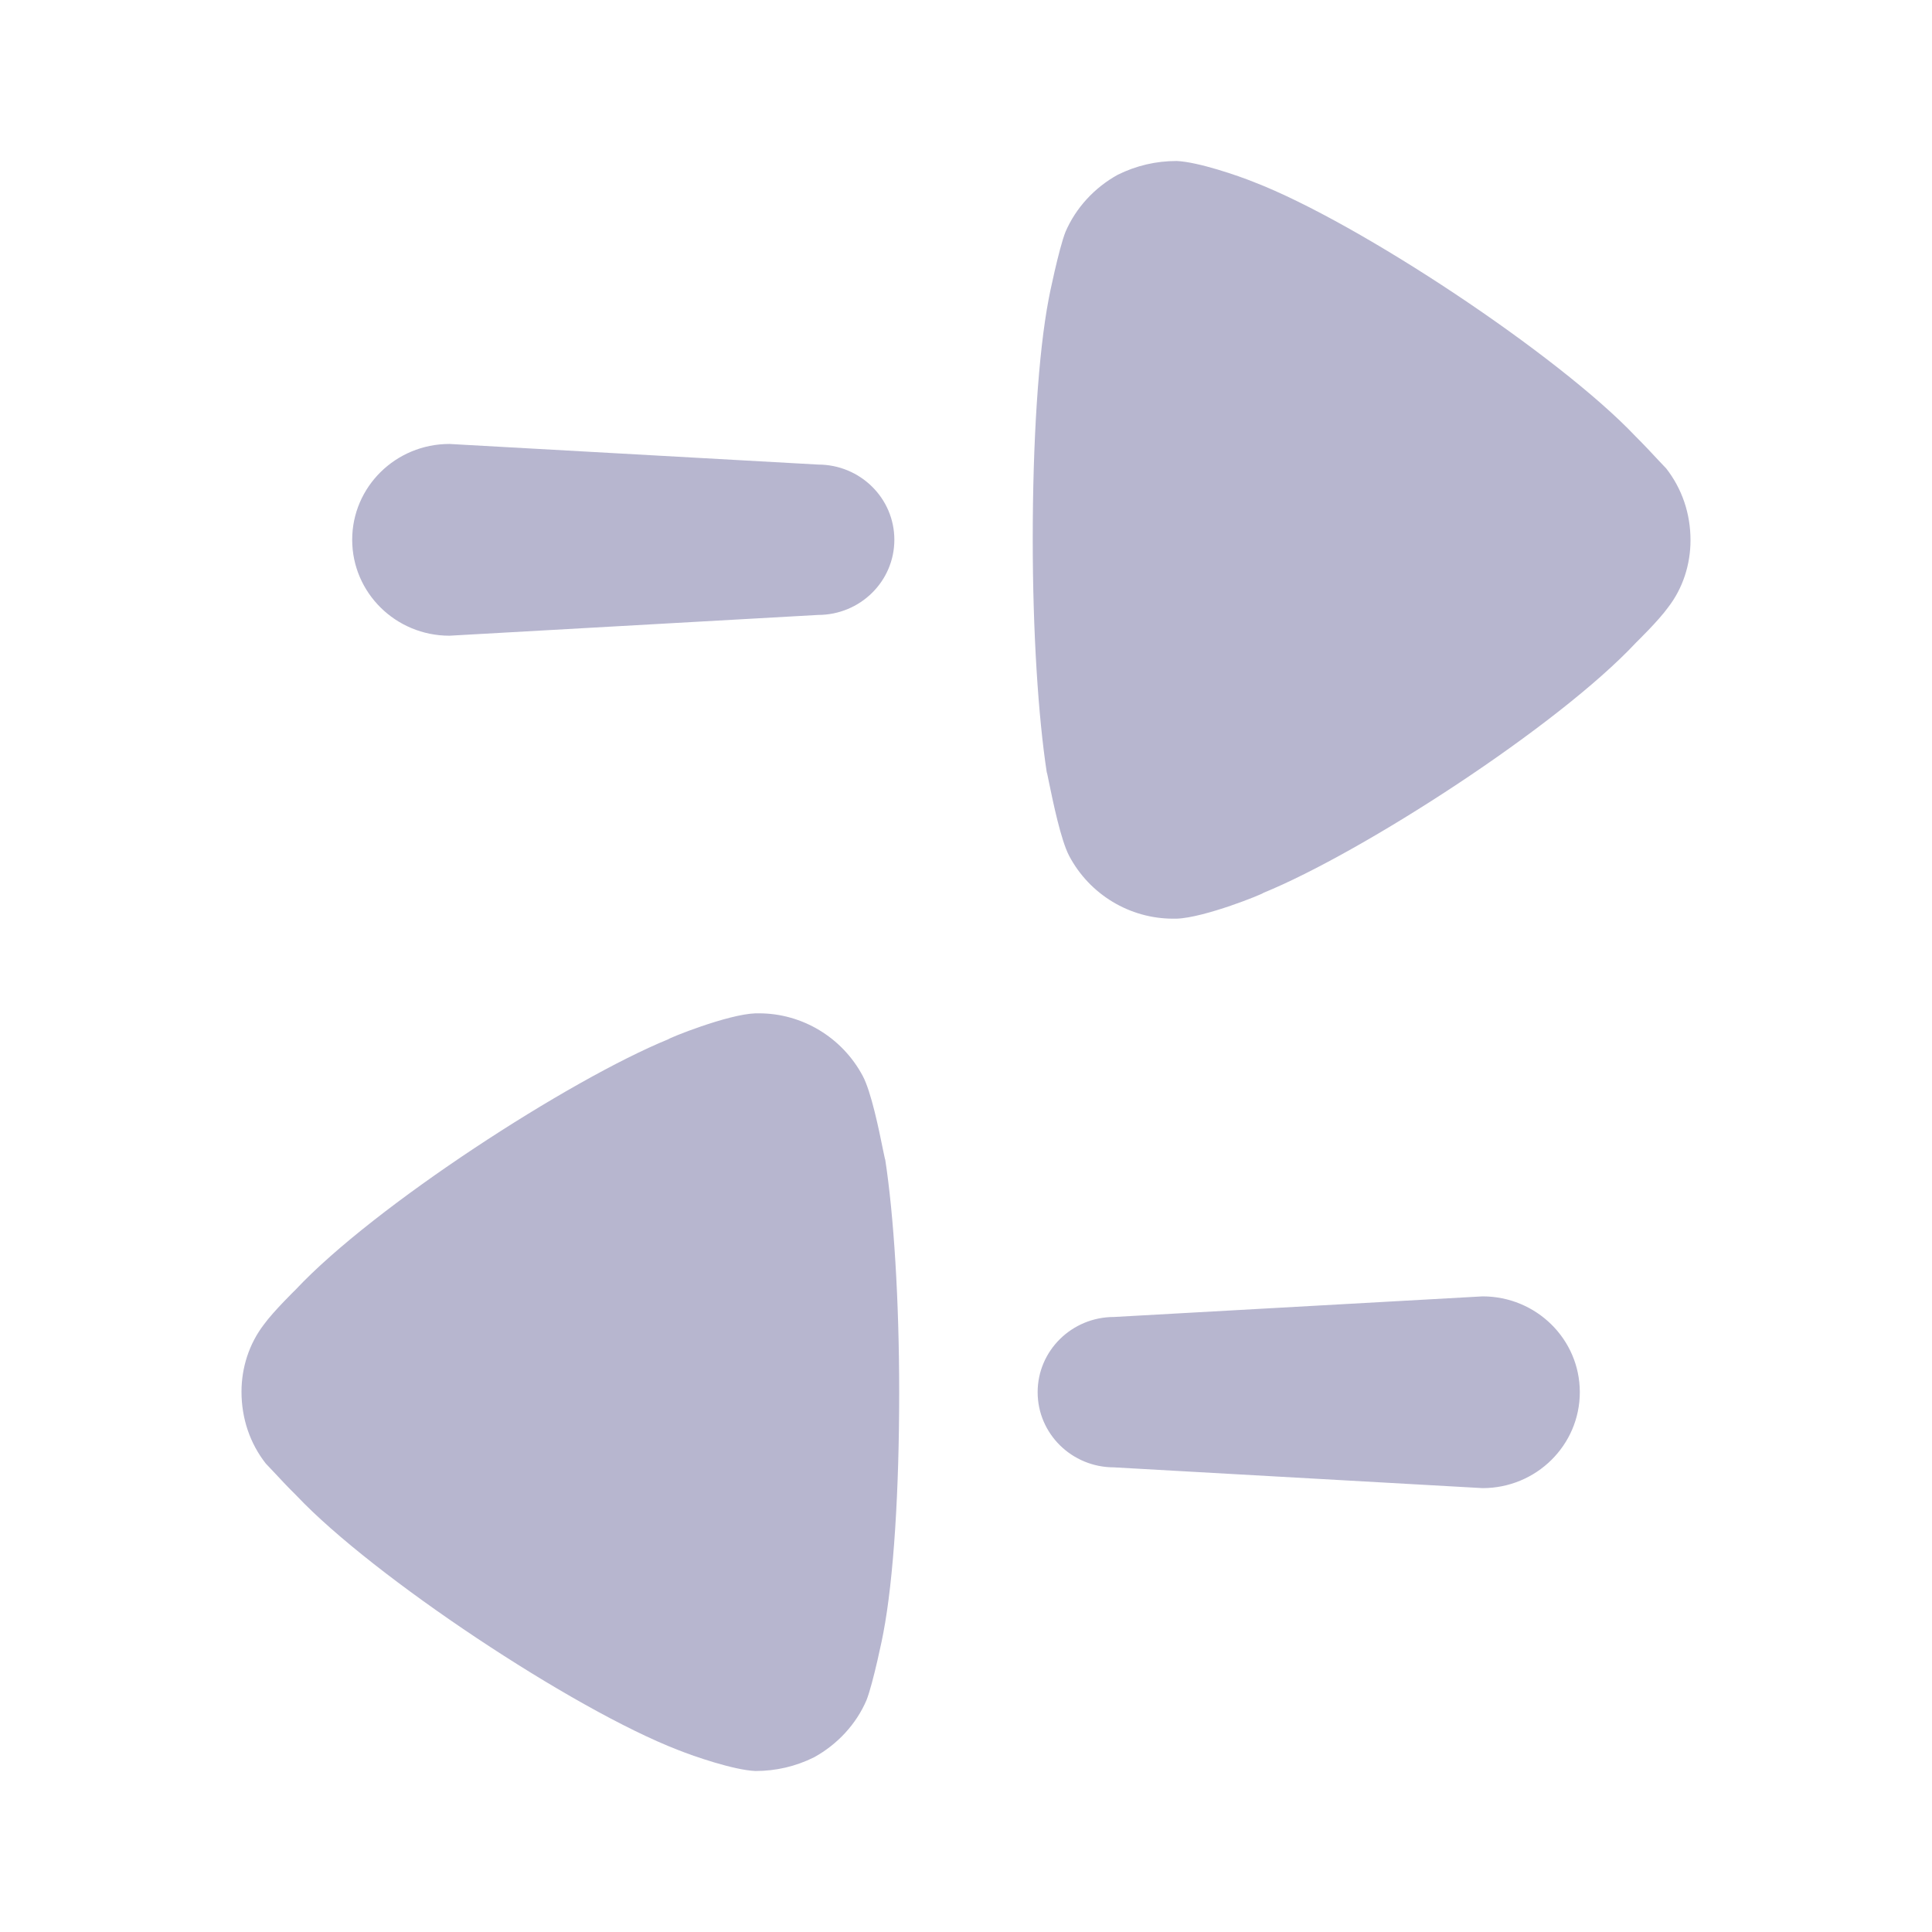<svg width="24" height="24" viewBox="0 0 24 24" fill="none" xmlns="http://www.w3.org/2000/svg">
  <path fill-rule="evenodd" clip-rule="evenodd" d="M3.278 16.454C3.398 16.288 3.673 16.02 3.673 16.02C4.649 14.979 7.074 13.412 8.304 12.909C8.304 12.898 9.036 12.6 9.384 12.588H9.43C9.964 12.588 10.463 12.887 10.718 13.367C10.823 13.564 10.921 14.045 10.968 14.278C10.984 14.354 10.994 14.404 10.997 14.407C11.102 15.093 11.17 16.145 11.17 17.3C11.17 18.512 11.102 19.61 10.973 20.285C10.973 20.297 10.846 20.914 10.764 21.12C10.637 21.417 10.404 21.669 10.114 21.829C9.883 21.944 9.638 22 9.384 22C9.117 21.989 8.618 21.817 8.421 21.738C7.12 21.235 4.637 19.588 3.685 18.581C3.579 18.477 3.468 18.358 3.391 18.275C3.349 18.231 3.318 18.197 3.302 18.181C3.105 17.93 3 17.621 3 17.288C3 16.992 3.093 16.695 3.278 16.454ZM10.162 5.771C10.686 5.771 11.11 6.189 11.11 6.705C11.11 7.221 10.686 7.639 10.162 7.639L5.583 7.897C4.915 7.897 4.375 7.363 4.375 6.705C4.375 6.048 4.915 5.515 5.583 5.515L10.162 5.771ZM13.236 2.88C13.364 2.583 13.595 2.331 13.885 2.171C14.117 2.056 14.362 2 14.617 2C14.883 2.011 15.383 2.183 15.58 2.263C16.88 2.765 19.363 4.413 20.316 5.419C20.419 5.521 20.528 5.638 20.605 5.721L20.605 5.721C20.649 5.767 20.682 5.802 20.698 5.819C20.895 6.072 21 6.379 21 6.711C21 7.009 20.907 7.306 20.721 7.546C20.602 7.712 20.326 7.98 20.326 7.98C19.353 9.022 16.926 10.588 15.695 11.091C15.695 11.103 14.965 11.4 14.617 11.412H14.571C14.036 11.412 13.537 11.114 13.282 10.633C13.178 10.436 13.08 9.956 13.032 9.724L13.032 9.724C13.016 9.646 13.006 9.596 13.003 9.593C12.898 8.907 12.829 7.855 12.829 6.7C12.829 5.488 12.898 4.39 13.027 3.715C13.027 3.704 13.154 3.086 13.236 2.88ZM12.89 17.294C12.89 17.811 13.315 18.228 13.838 18.228L18.417 18.486C19.085 18.486 19.625 17.952 19.625 17.294C19.625 16.637 19.085 16.104 18.417 16.104L13.838 16.36C13.315 16.36 12.89 16.778 12.89 17.294Z" fill="#B7B6CF"/>
</svg>
